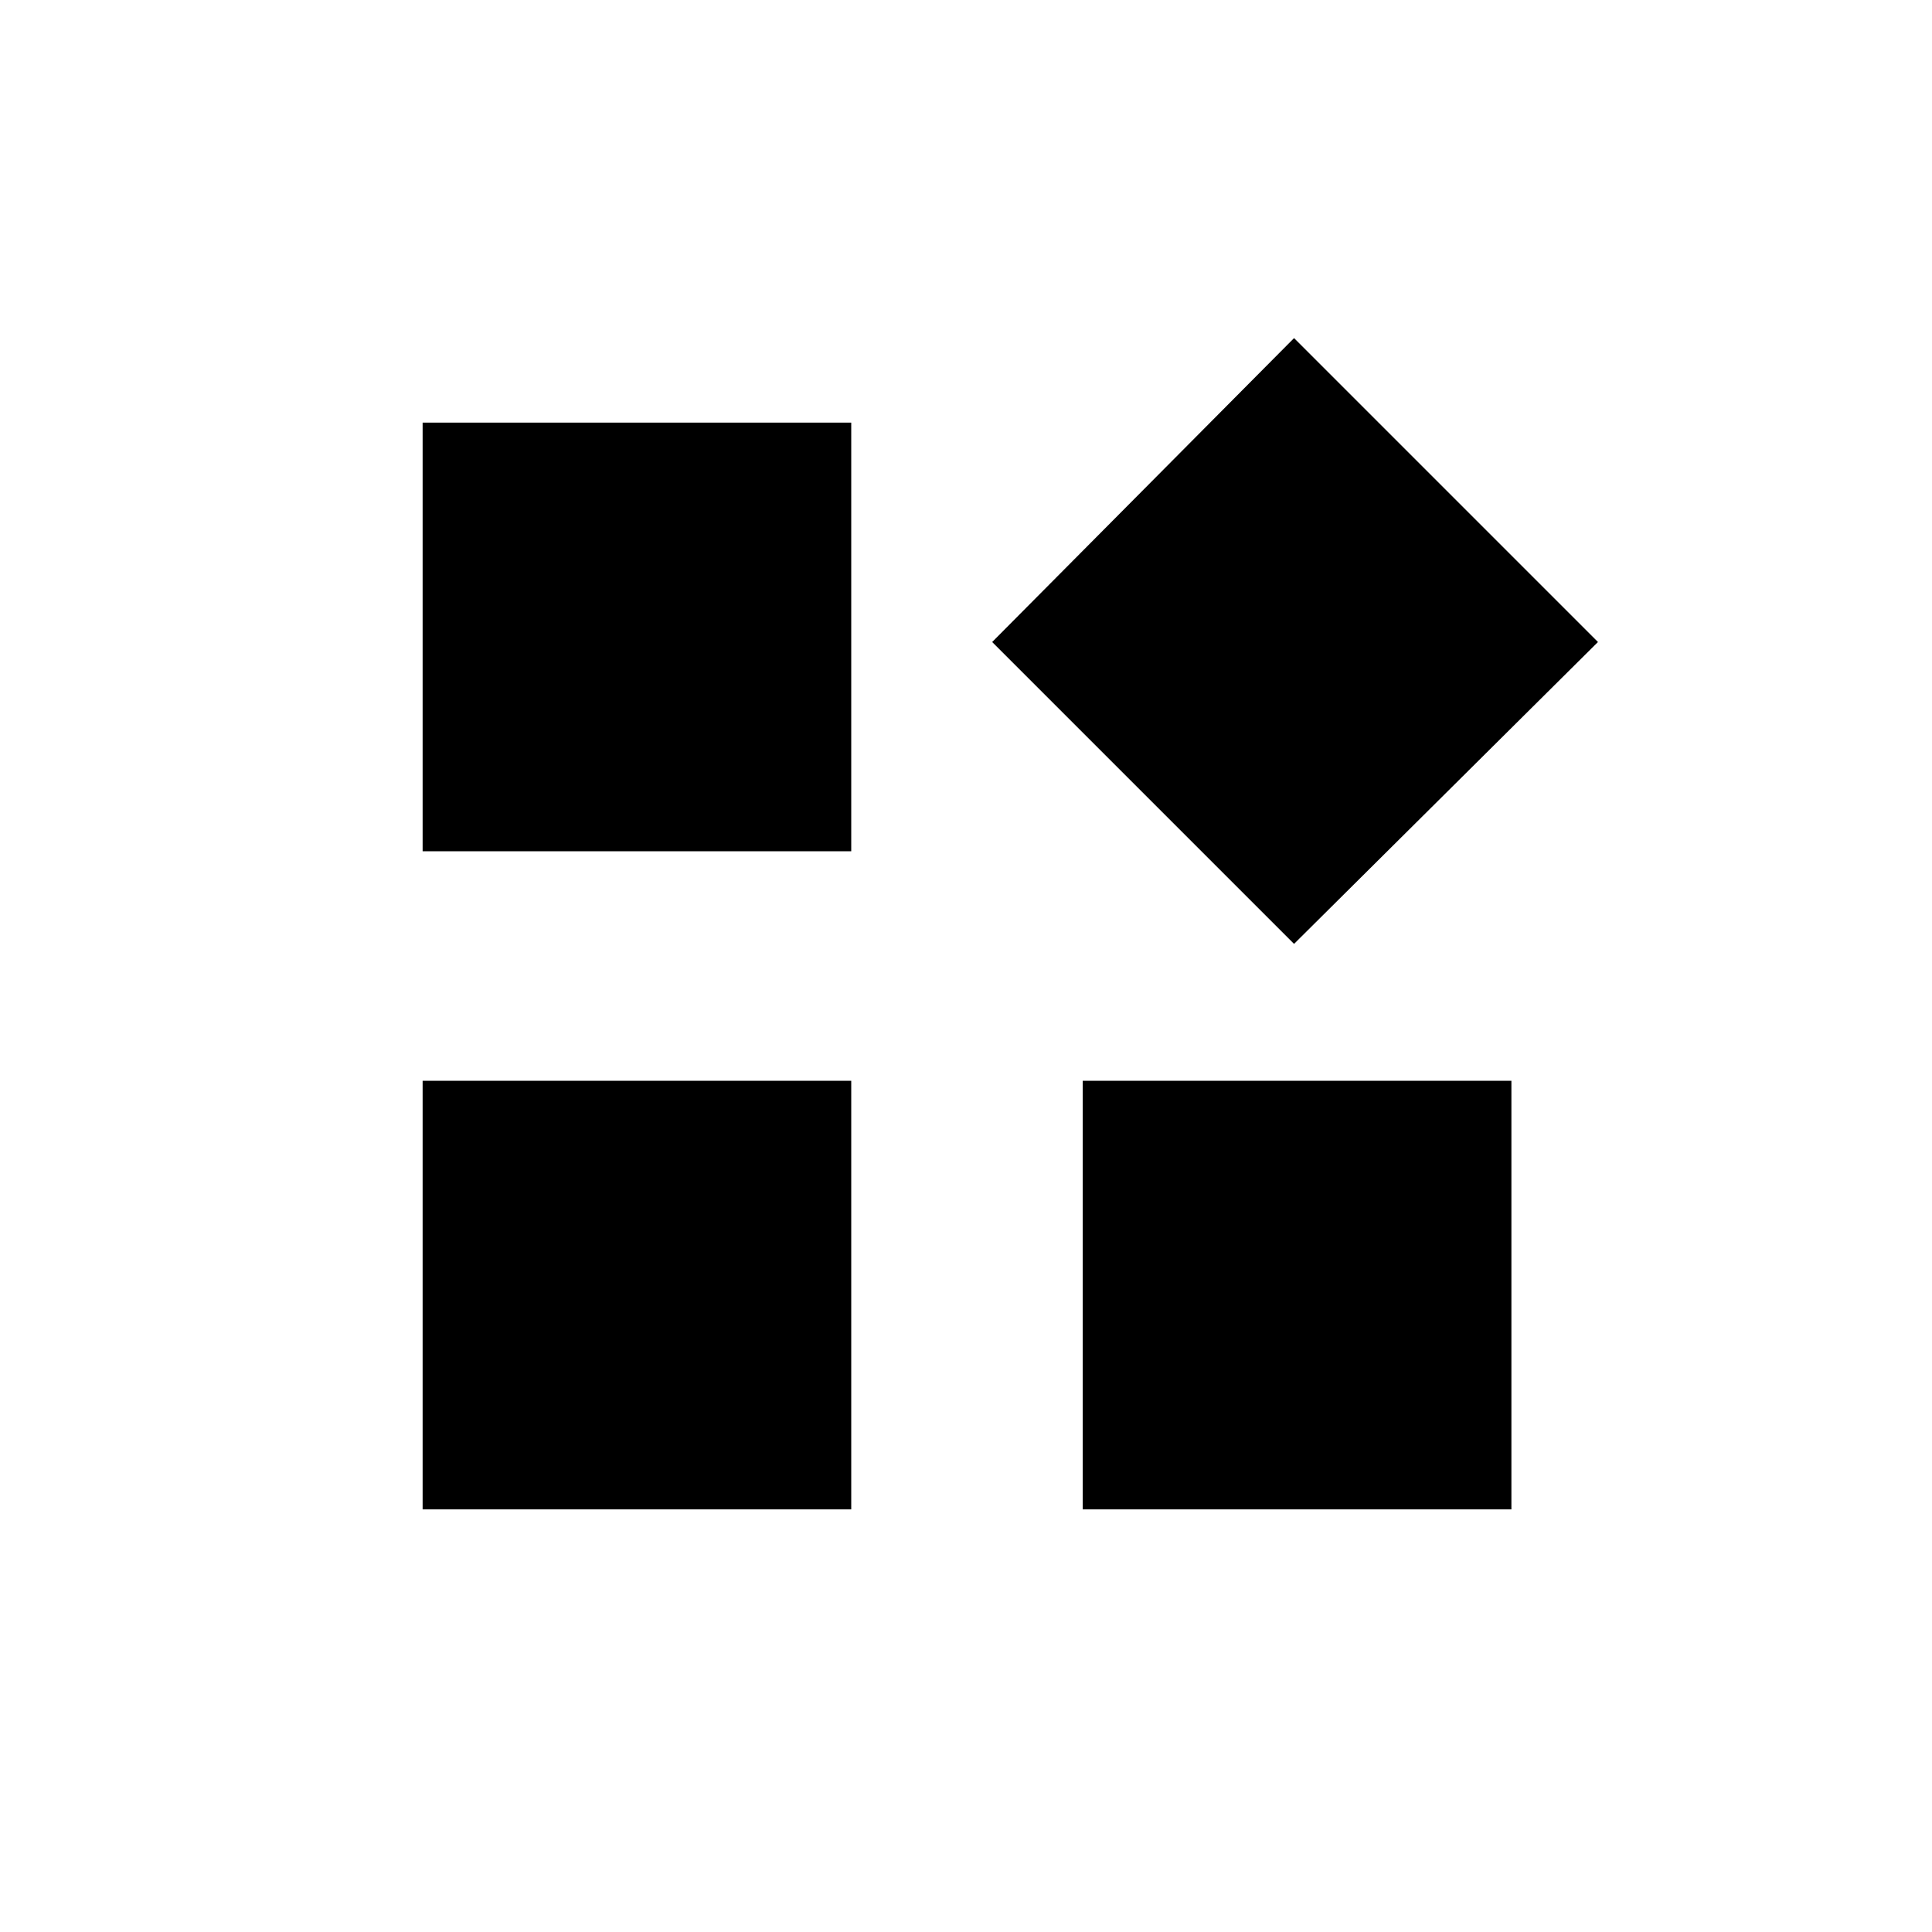 <svg xmlns="http://www.w3.org/2000/svg" height="20" width="20"><path d="m13.396 9.771-3.125-3.125L13.396 3.5l3.146 3.146Zm-9.021-.959V4.375h4.437v4.437Zm6.833 6.813v-4.437h4.438v4.437Zm-6.833 0v-4.437h4.437v4.437Z"/></svg>
